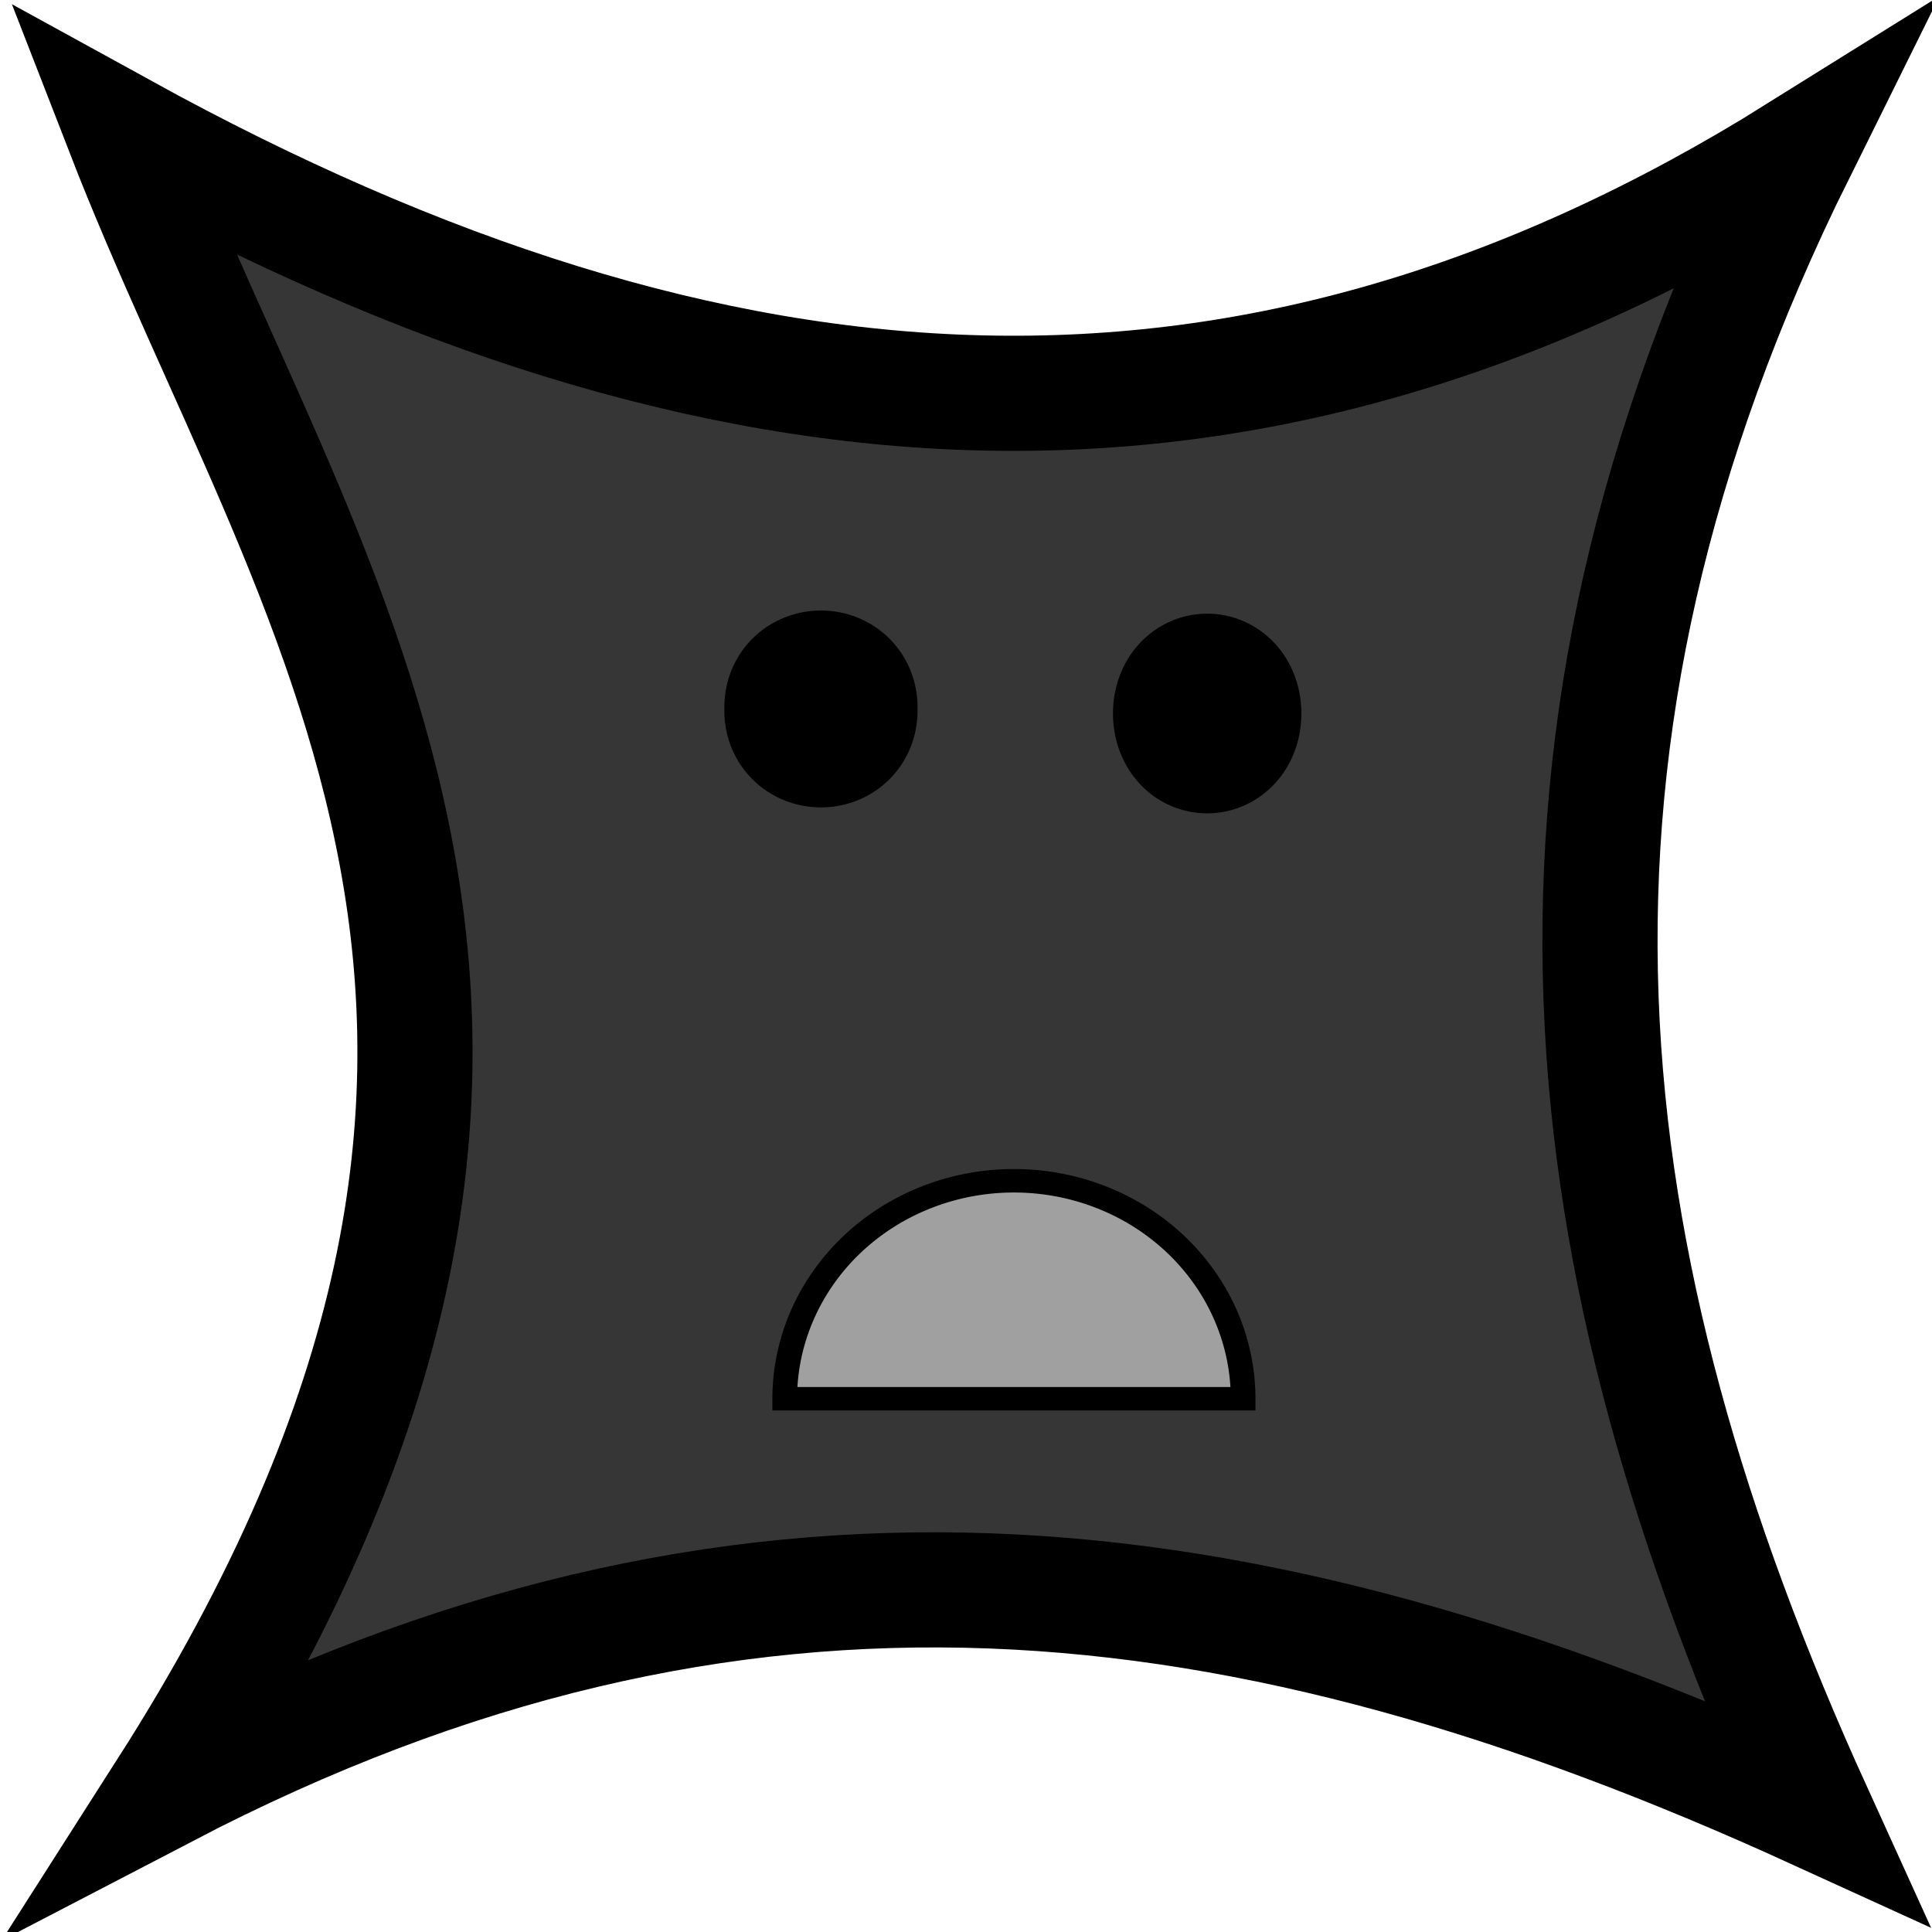 <?xml version="1.0" encoding="UTF-8" standalone="no"?>
<!-- Created with Inkscape (http://www.inkscape.org/) -->

<svg
   xmlns:dc="http://purl.org/dc/elements/1.1/"
   xmlns:cc="http://creativecommons.org/ns#"
   xmlns:rdf="http://www.w3.org/1999/02/22-rdf-syntax-ns#"
   xmlns:svg="http://www.w3.org/2000/svg"
   xmlns="http://www.w3.org/2000/svg"
   xmlns:sodipodi="http://sodipodi.sourceforge.net/DTD/sodipodi-0.dtd"
   xmlns:inkscape="http://www.inkscape.org/namespaces/inkscape"
   width="40"
   height="40"
   id="svg2"
   version="1.1"
   inkscape:version="0.48.2 r9819"
   sodipodi:docname="goombaLevel0Killed.svg"
   inkscape:export-filename="/home/marcin/programs/bomberman/images/goombaLevel0Killed.png"
   inkscape:export-xdpi="90"
   inkscape:export-ydpi="90">
  <defs
     id="defs4" />
  <sodipodi:namedview
     id="base"
     pagecolor="#ffffff"
     bordercolor="#666666"
     borderopacity="1.0"
     inkscape:pageopacity="0.0"
     inkscape:pageshadow="2"
     inkscape:zoom="11.2"
     inkscape:cx="15.997225"
     inkscape:cy="19.235512"
     inkscape:document-units="px"
     inkscape:current-layer="layer1"
     showgrid="true"
     inkscape:window-width="1366"
     inkscape:window-height="688"
     inkscape:window-x="0"
     inkscape:window-y="25"
     inkscape:window-maximized="1">
    <inkscape:grid
       type="xygrid"
       id="grid3798"
       empspacing="5"
       visible="true"
       enabled="true"
       snapvisiblegridlinesonly="true" />
  </sodipodi:namedview>
  <g
     inkscape:label="Layer 1"
     inkscape:groupmode="layer"
     id="layer1"
     transform="translate(0,-1012.362)">
    <path
       style="fill:#363636;fill-opacity:1;fill-rule:evenodd;stroke:#000000;stroke-width:2.384;stroke-linecap:round;stroke-linejoin:miter;stroke-miterlimit:4;stroke-opacity:1;stroke-dasharray:none"
       d="m 2.544,1015.073 c 12.415,6.827 23.396,7.488 34.676,0.446 -6.128,12.357 -4.85,22.9 0.357,34.349 -11.856,-5.412 -22.284,-6.62 -34.14,-0.446 10.049,-15.734 2.978,-24.382 -0.893,-34.349 z"
       id="rect2985"
       inkscape:connector-curvature="0"
       sodipodi:nodetypes="ccccc" />
    <path
       sodipodi:type="arc"
       style="fill:#a0a0a0;fill-opacity:1;fill-rule:evenodd;stroke:#000000;stroke-width:0.5;stroke-linecap:round;stroke-linejoin:miter;stroke-miterlimit:4;stroke-opacity:1;stroke-dasharray:none"
       id="path3786"
       sodipodi:cx="17.946428"
       sodipodi:cy="24.375"
       sodipodi:rx="4.6428571"
       sodipodi:ry="4.6428571"
       d="m 22.589,24.375 a 4.643,4.643 0 1 1 -9.286,0 l 4.643,0 z"
       transform="matrix(-1.022,0,0,-0.972,39.333,1065.014)"
       sodipodi:start="0"
       sodipodi:end="3.1415927" />
    <path
       sodipodi:type="arc"
       style="fill:#000000;fill-opacity:1;fill-rule:evenodd;stroke:#000000;stroke-width:0.5;stroke-linecap:round;stroke-linejoin:miter;stroke-miterlimit:4;stroke-opacity:1;stroke-dasharray:none"
       id="path3794"
       sodipodi:cx="13.392858"
       sodipodi:cy="12.455357"
       sodipodi:rx="2.0535715"
       sodipodi:ry="1.2946428"
       d="m 15.446,12.455 a 2.054,1.295 0 1 1 -4.107,0 2.054,1.295 0 1 1 4.107,0 z"
       transform="matrix(0.868,0,0,1.295,5.372,1010.911)" />
    <path
       sodipodi:type="arc"
       style="fill:#000000;fill-opacity:1;fill-rule:evenodd;stroke:#000000;stroke-width:0.5;stroke-linecap:round;stroke-linejoin:miter;stroke-miterlimit:4;stroke-opacity:1;stroke-dasharray:none"
       id="path3796"
       sodipodi:cx="25.3125"
       sodipodi:cy="13.392857"
       sodipodi:rx="2.7232144"
       sodipodi:ry="1.5178572"
       d="m 28.036,13.393 a 2.723,1.518 0 1 1 -5.446,0 2.723,1.518 0 1 1 5.446,0 z"
       transform="matrix(0.656,0,0,1.169,8.388,1011.478)" />
  </g>
</svg>
